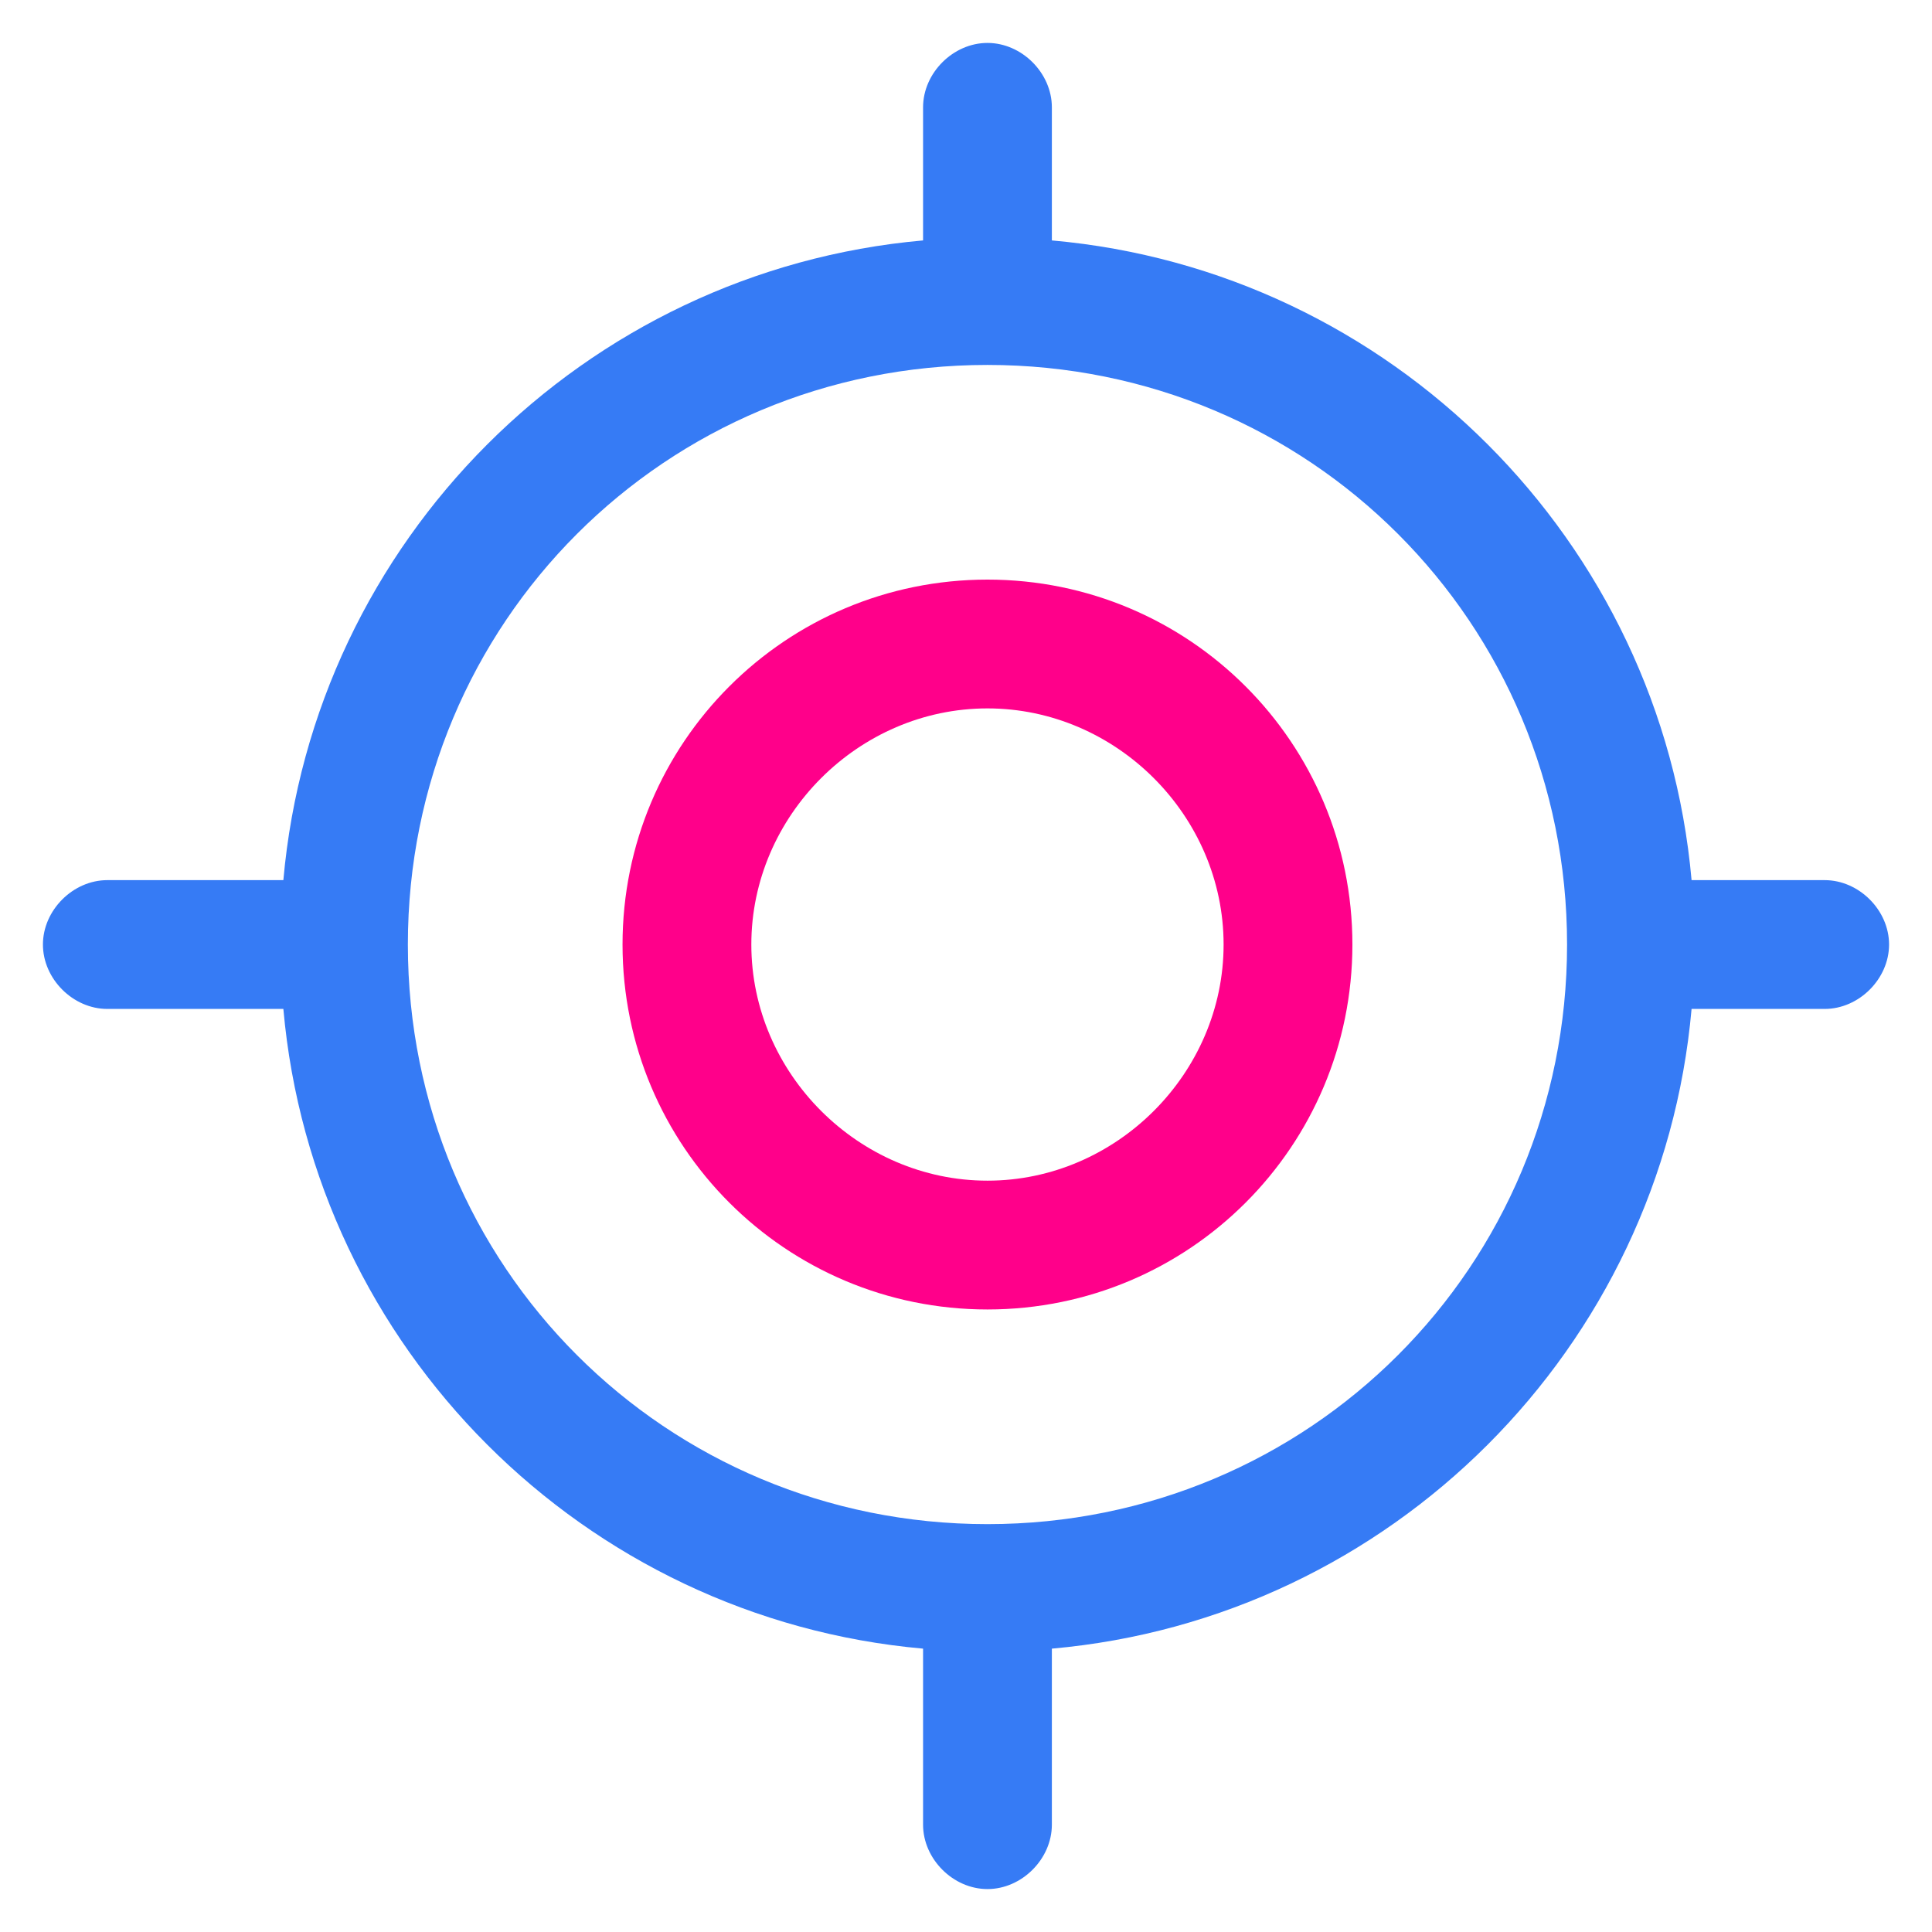 <svg width="45" height="45" viewBox="0 0 45 45" fill="none" xmlns="http://www.w3.org/2000/svg">
<path d="M23 13.5C18.3 13.5 14.5 17.3 14.5 22C14.5 26.7 18.3 30.5 23 30.5C27.7 30.5 31.5 26.7 31.5 22C31.5 17.3 27.7 13.5 23 13.5ZM23 27.5C20 27.5 17.5 25 17.5 22C17.5 19 20 16.5 23 16.5C26 16.5 28.5 19 28.5 22C28.5 25 26 27.5 23 27.5Z" fill="#FF008A"/>
<path d="M42.5 20.5H39.4C38.7 12.6 32.4 6.3 24.5 5.6V2.5C24.5 1.7 23.8 1 23 1C22.2 1 21.5 1.7 21.5 2.5V5.6C13.6 6.3 7.3 12.6 6.6 20.5C6.6 20.5 6.6 20.5 6.5 20.5H2.5C1.7 20.5 1 21.2 1 22C1 22.8 1.7 23.5 2.5 23.5H6.5H6.6C7.3 31.4 13.6 37.7 21.5 38.4C21.5 38.4 21.5 38.4 21.5 38.5V42.5C21.5 43.3 22.2 44 23 44C23.8 44 24.5 43.3 24.5 42.5V38.5C24.5 38.5 24.5 38.5 24.5 38.4C32.4 37.7 38.7 31.4 39.4 23.5H42.5C43.3 23.5 44 22.8 44 22C44 21.2 43.3 20.5 42.5 20.5ZM23 35.5C15.5 35.5 9.5 29.5 9.5 22C9.5 14.5 15.5 8.5 23 8.5C30.5 8.5 36.5 14.5 36.5 22C36.5 29.5 30.5 35.5 23 35.5Z" fill="#367BF5"/>
</svg>
